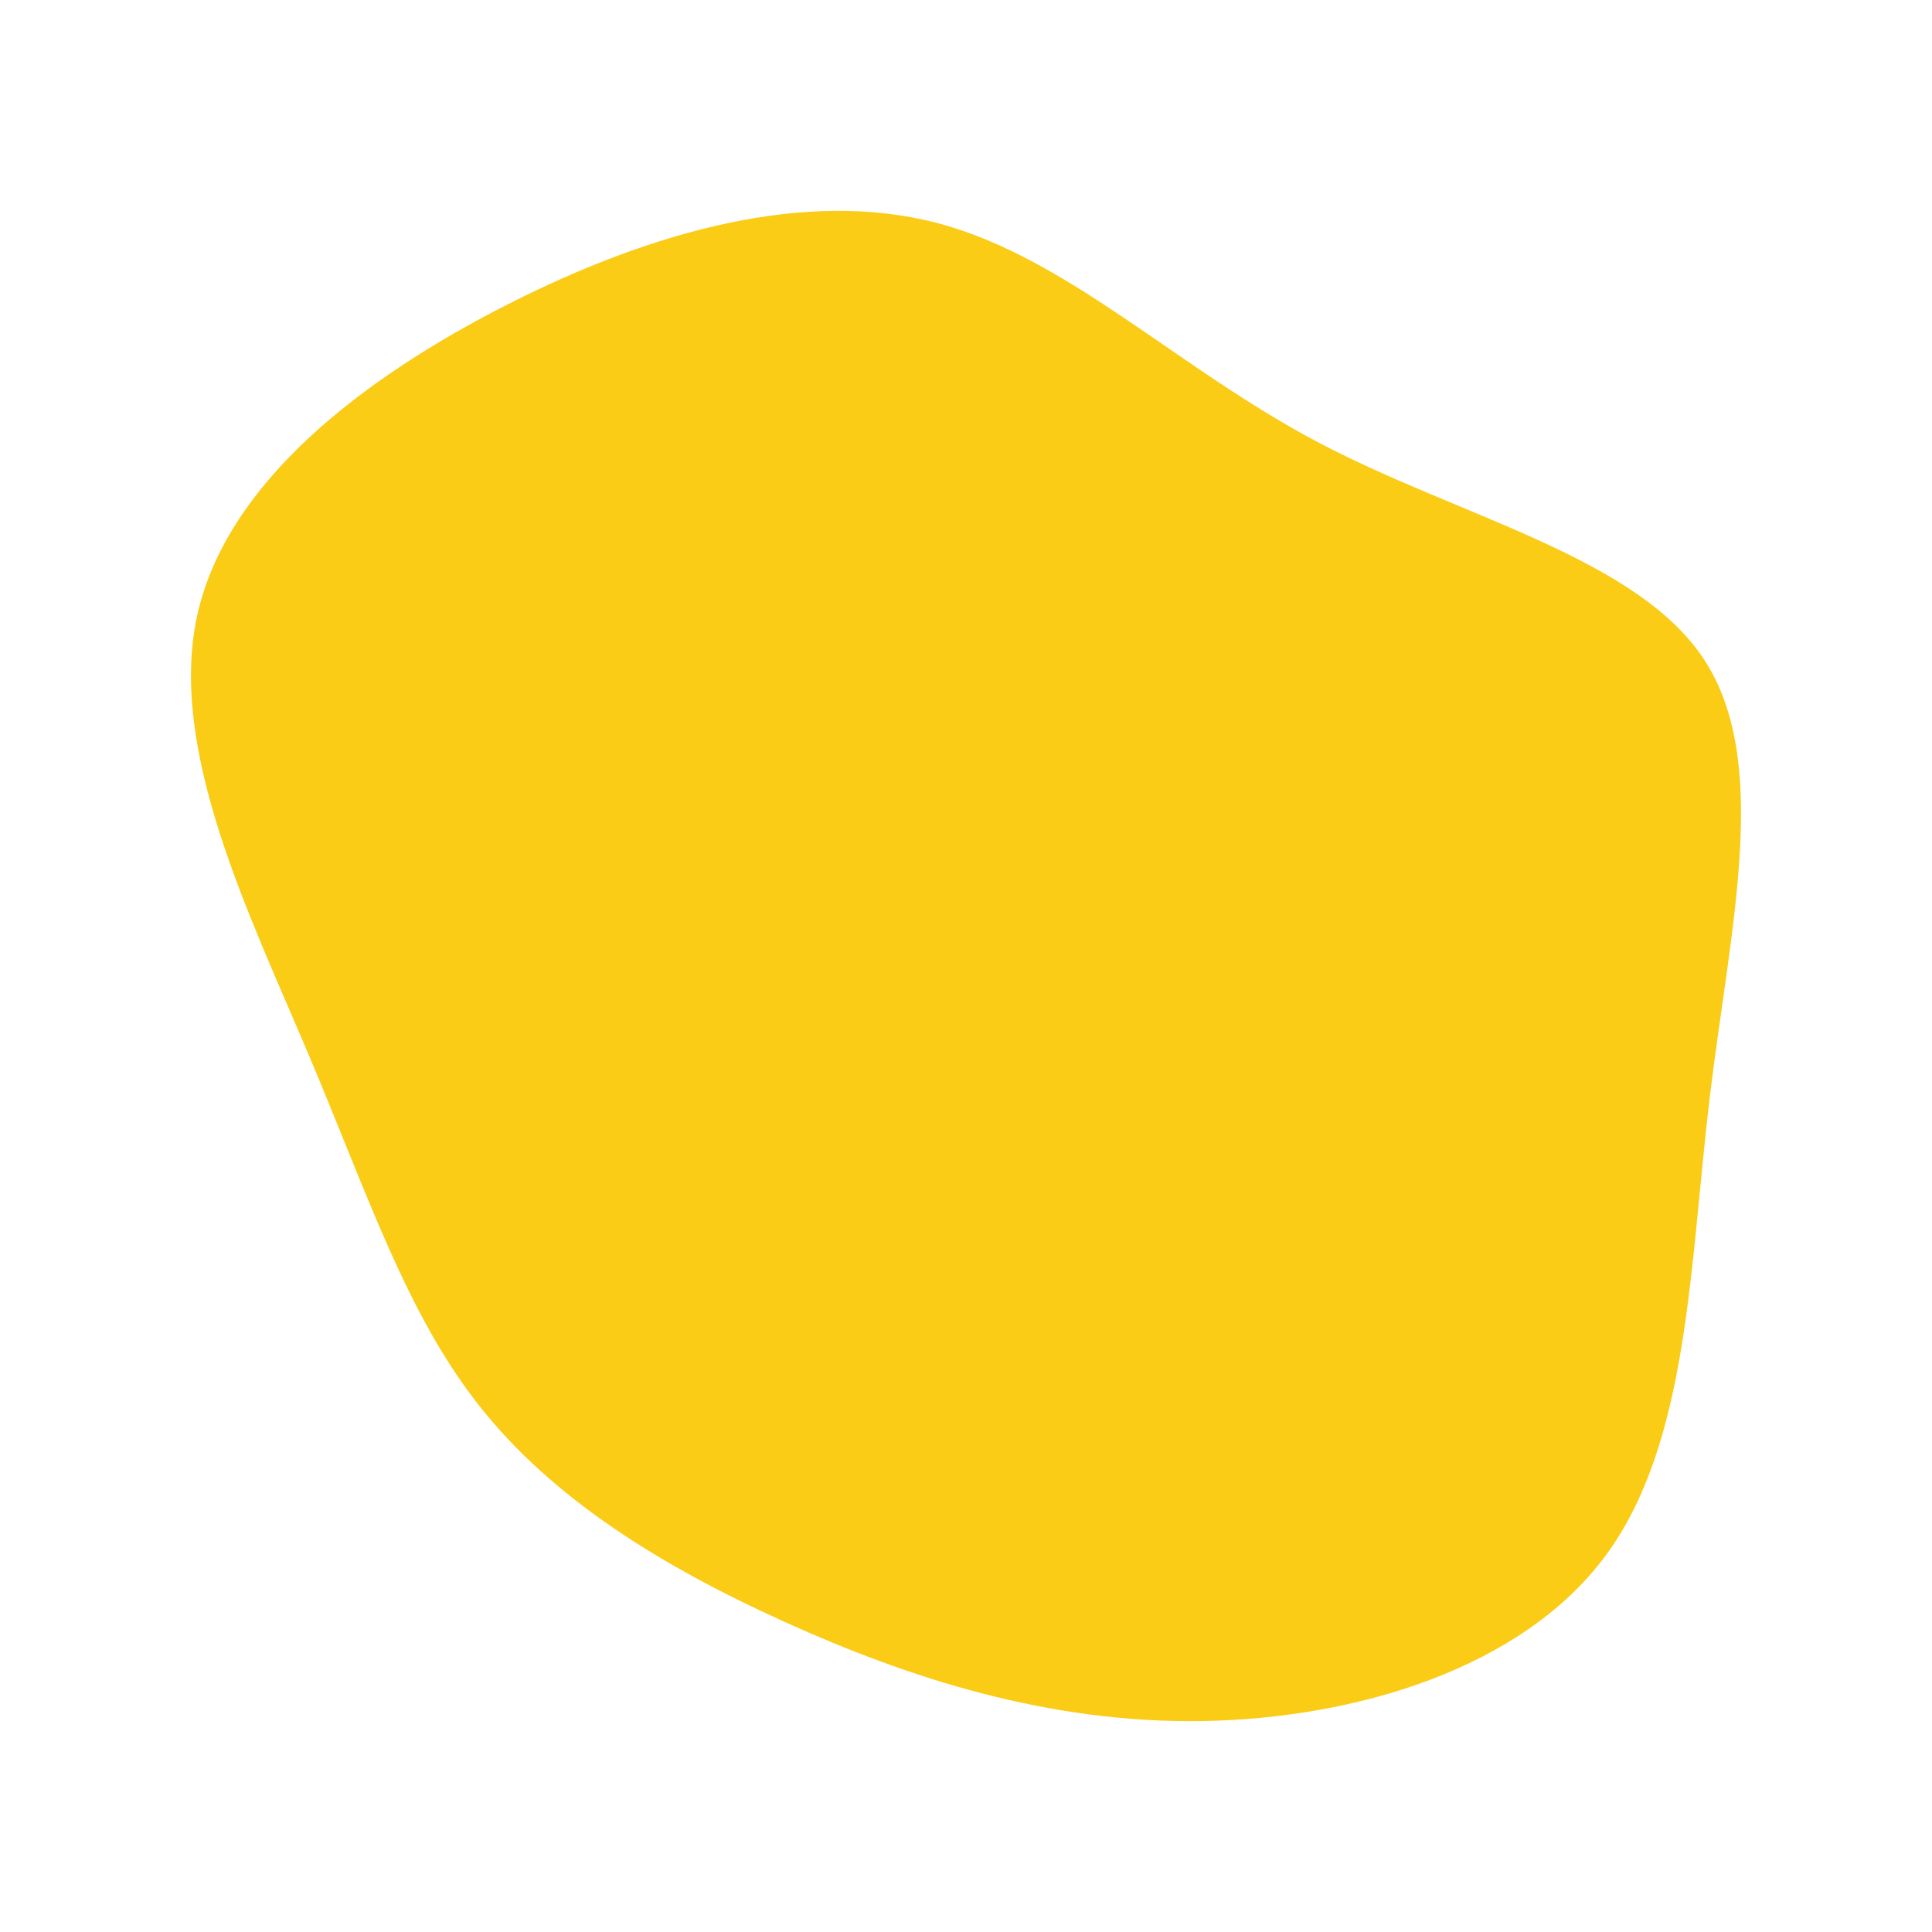 <svg id="visual" viewBox="0 0 900 900" width="900" height="900" xmlns="http://www.w3.org/2000/svg" xmlns:xlink="http://www.w3.org/1999/xlink" version="1.1"><g transform="translate(446.601 459.337)"><path d="M167.6 -253.2C233.9 -218.3 315.7 -199.9 347.1 -152.3C378.5 -104.7 359.5 -27.9 349.9 51.5C340.4 130.9 340.2 212.8 301.3 265.4C262.4 318 184.7 341.3 113.3 342.4C41.9 343.5 -23.3 322.4 -81.1 296.2C-138.8 270.1 -189.2 238.8 -223.3 195.6C-257.4 152.4 -275.2 97.3 -302.9 31.8C-330.6 -33.7 -368.1 -109.5 -354.9 -171.9C-341.6 -234.3 -277.6 -283.3 -210 -317.6C-142.4 -351.9 -71.2 -371.4 -10.2 -355.5C50.7 -339.5 101.4 -288.1 167.6 -253.2" fill="#FACC15"></path></g></svg>